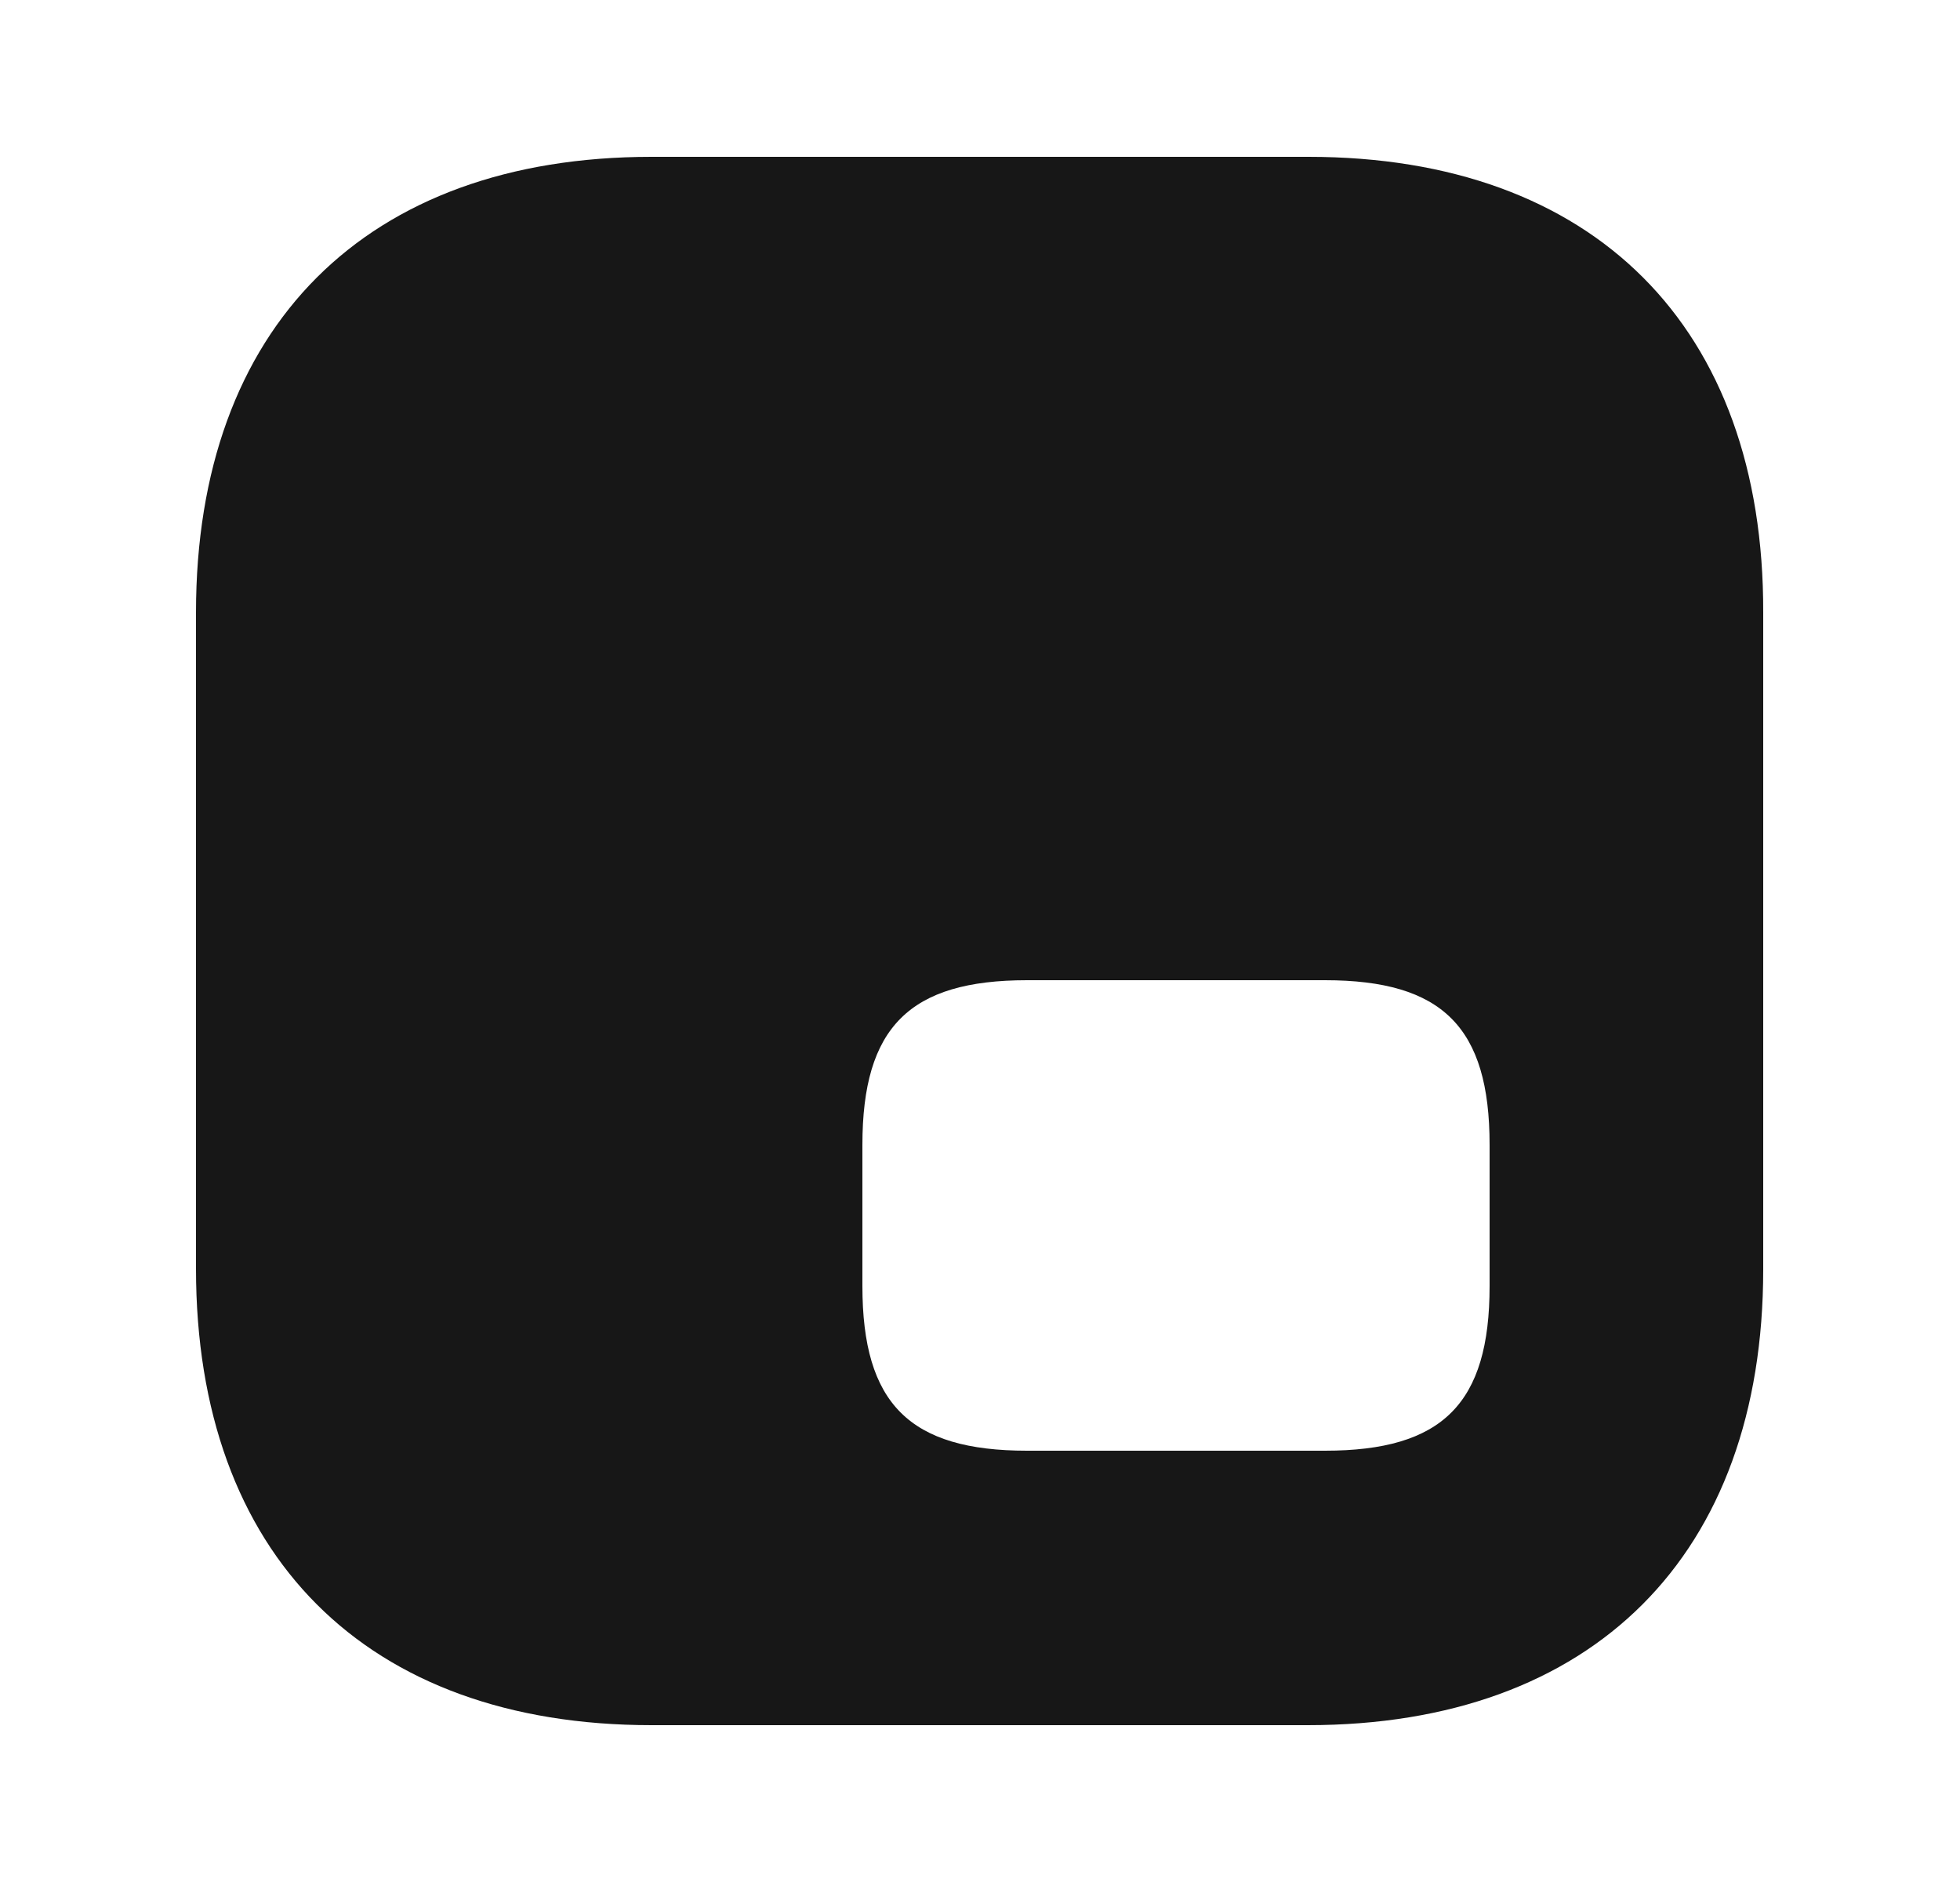 <svg width="25" height="24" viewBox="0 0 25 24" fill="none" xmlns="http://www.w3.org/2000/svg">
<path d="M16.69 2H8.31C4.67 2 2.5 4.17 2.5 7.81V16.18C2.5 19.83 4.67 22 8.31 22H16.68C20.32 22 22.49 19.83 22.49 16.19V7.81C22.5 4.17 20.33 2 16.69 2ZM19 16.4C19 17.9 18.4 18.5 16.9 18.5H13.1C11.6 18.5 11 17.9 11 16.4V14.6C11 13.1 11.6 12.5 13.1 12.5H16.9C18.4 12.5 19 13.1 19 14.6V16.4Z" fill="#171717"/>
</svg>
